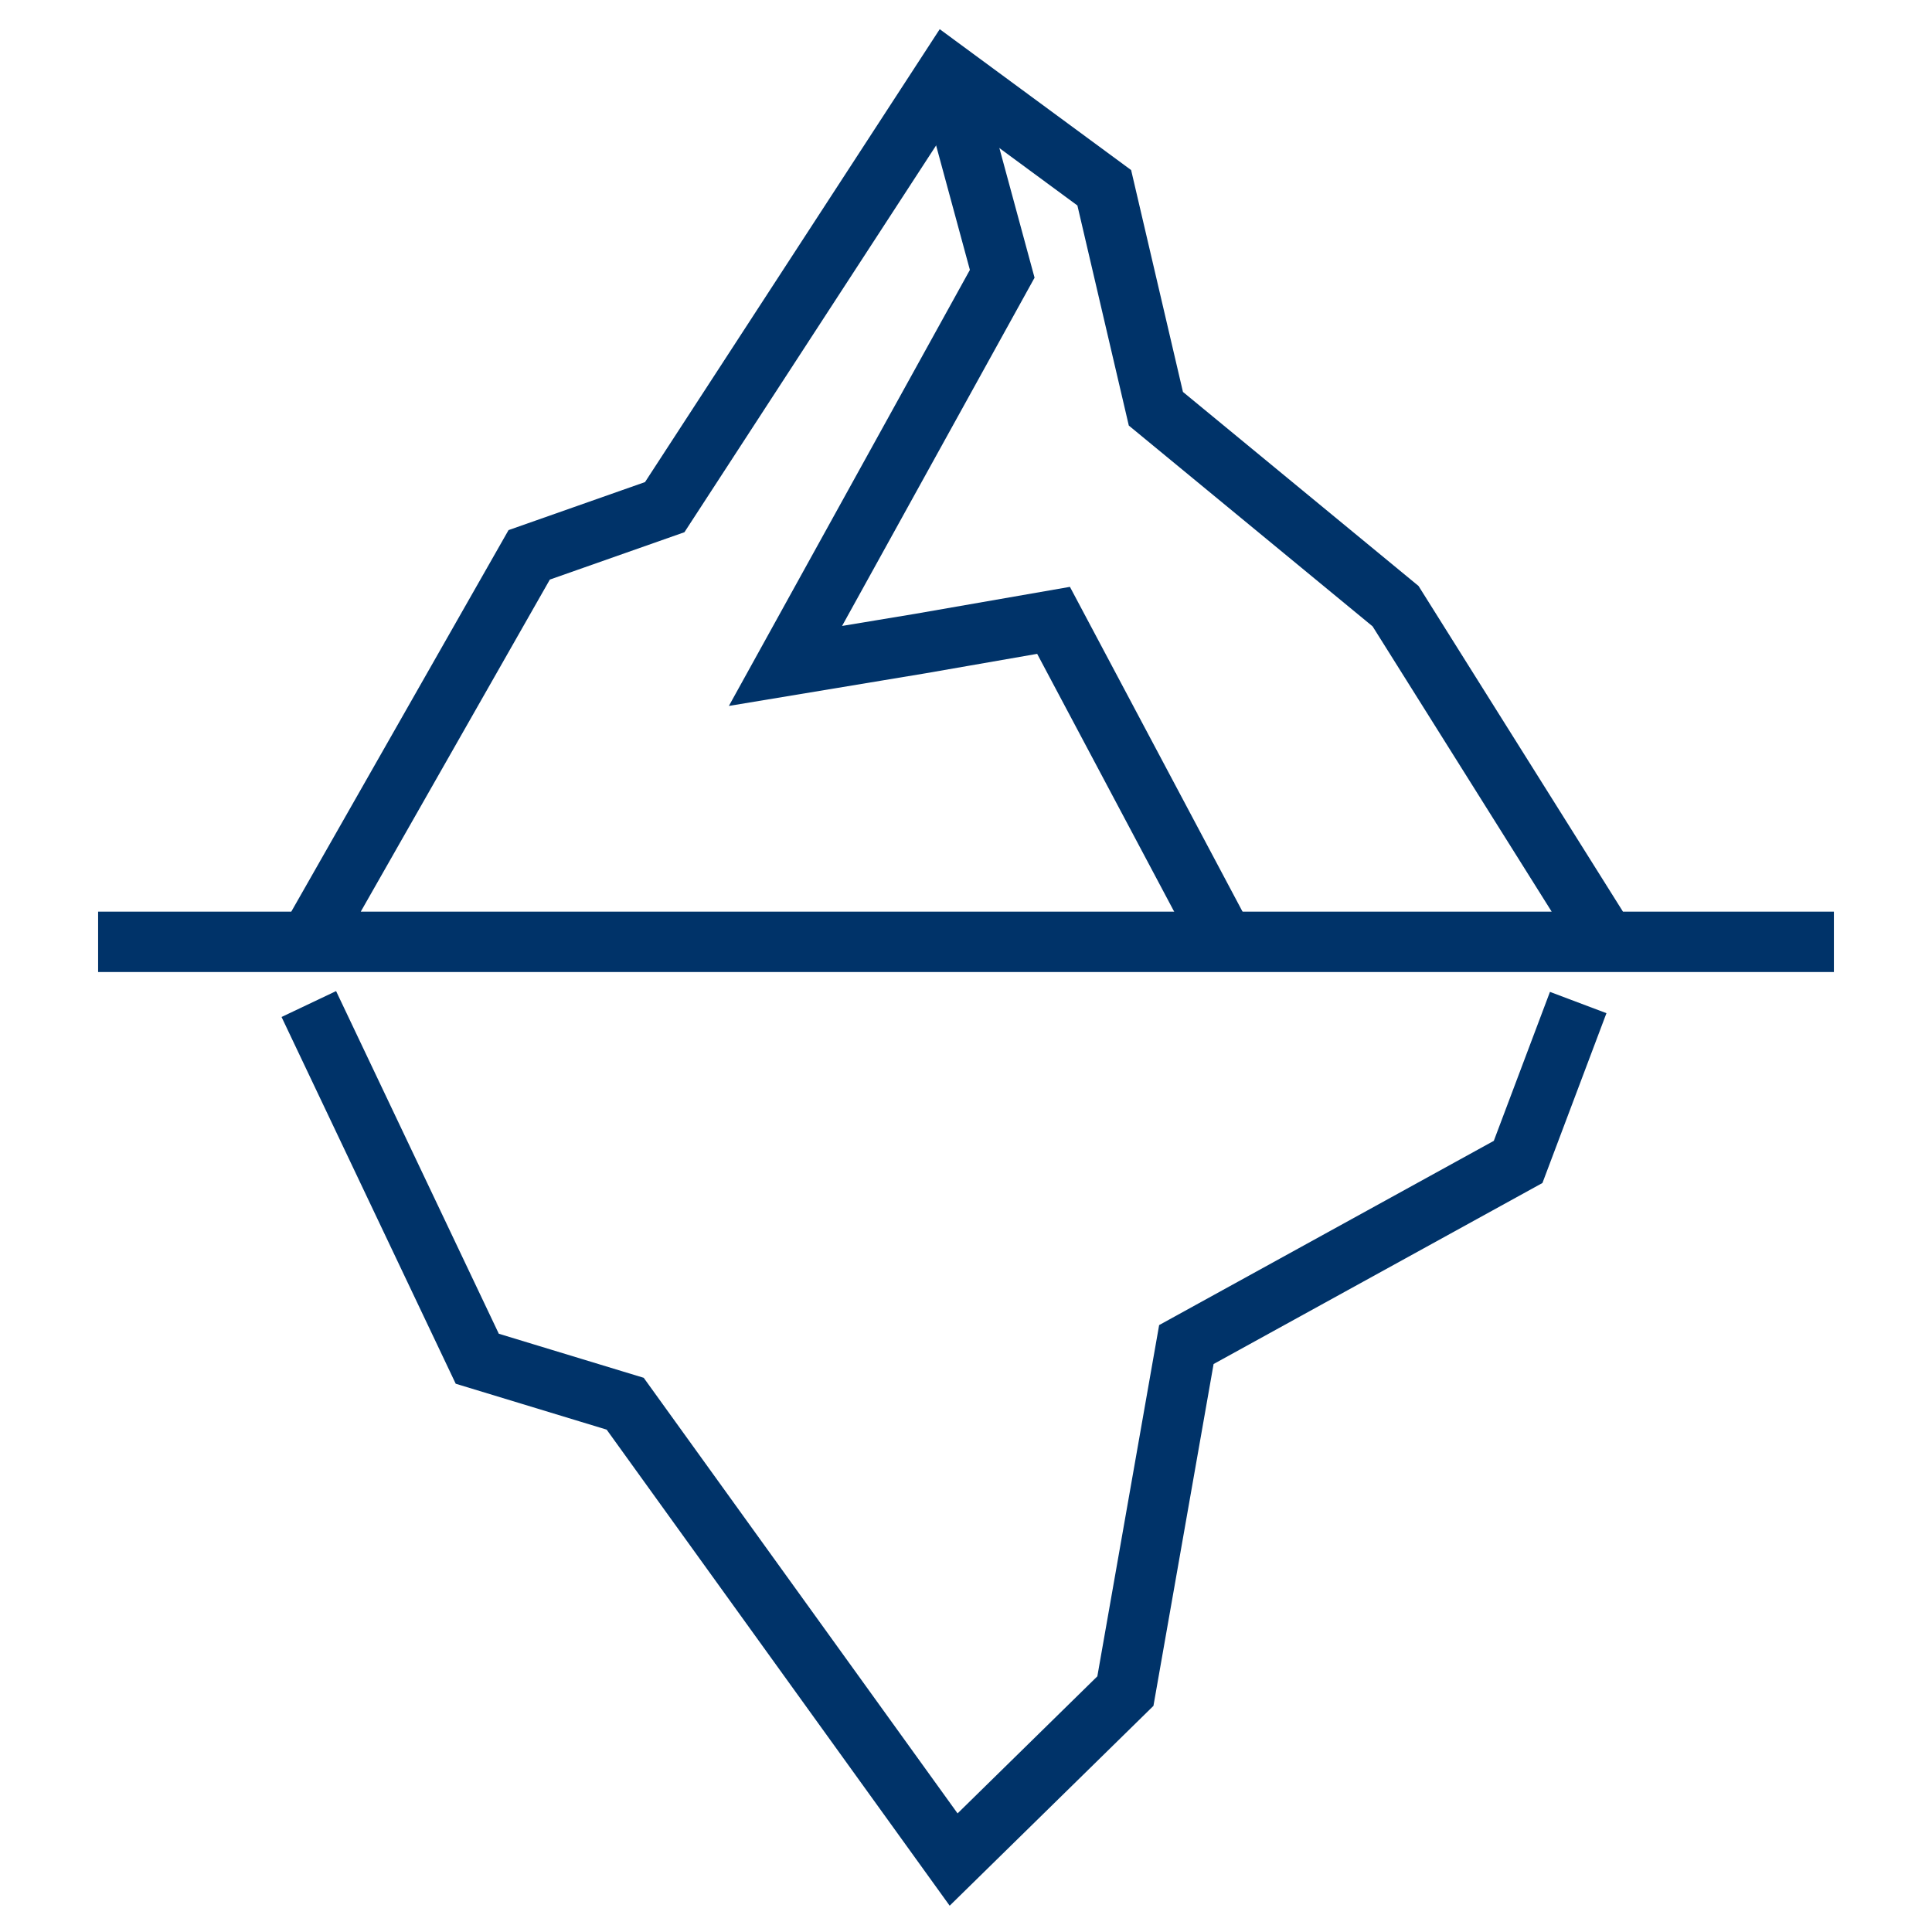 <?xml version="1.0" encoding="UTF-8"?>
<svg xmlns="http://www.w3.org/2000/svg" data-name="Layer 1" viewBox="0 0 64 64"><path fill="none" stroke="#003369" stroke-miterlimit="10" stroke-width="2" d="M10.23 31.2l7.3-12.82 4.49-1.58 9.37-14.4 5.19 3.82 1.71 7.32 7.94 6.54 6.98 11.12M60.75 31.2H3.25" style="stroke: #003369;"/><path fill="none" stroke="#003369" stroke-miterlimit="10" stroke-width="2" d="M31.39 2.4l1.81 6.67-7.18 12.99 4.46-.74 4.42-.77 5.66 10.65M10.23 33.26l5.58 11.75 4.9 1.49 10.88 15.1 5.69-5.58 2.02-11.48 10.99-6.05 1.99-5.28" style="stroke: #003369;"/></svg>
